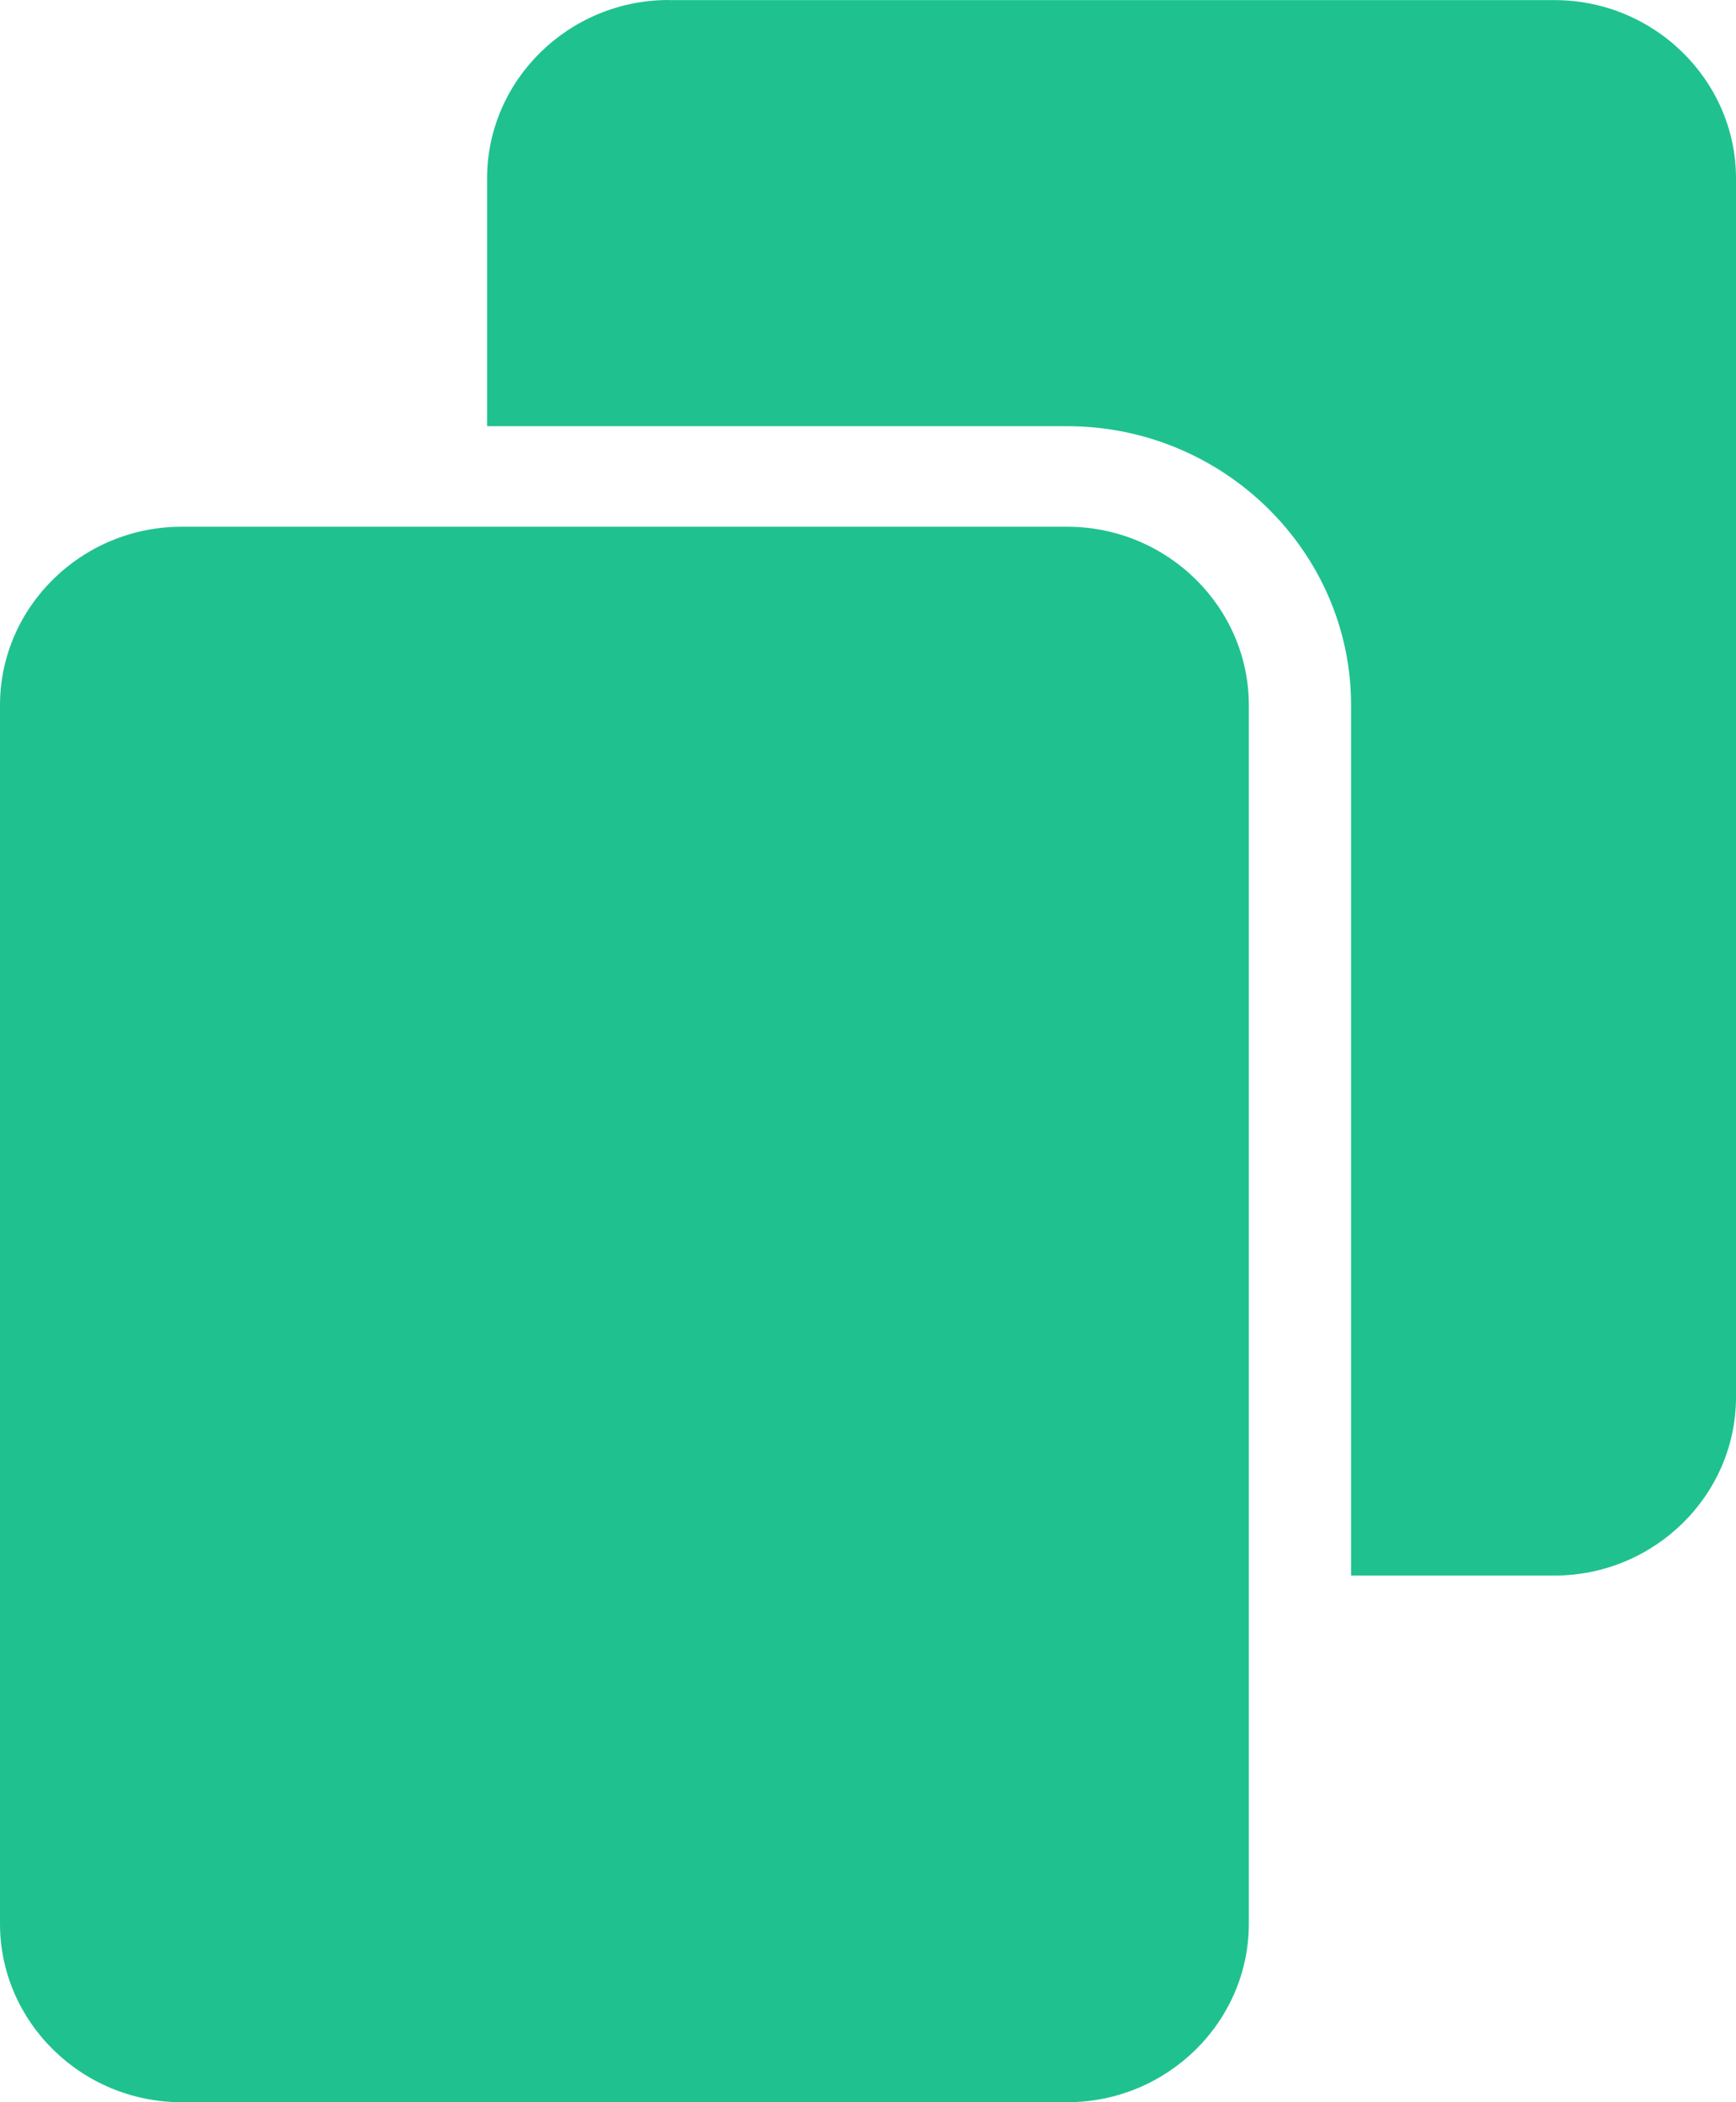 <svg width="19" height="23" viewBox="0 0 19 23" fill="none" xmlns="http://www.w3.org/2000/svg">
<path fill-rule="evenodd" clip-rule="evenodd" d="M1.987 5.763H11.681C12.774 5.763 13.668 6.641 13.668 7.715V21.048C13.668 22.122 12.774 23 11.681 23H1.987C0.894 23 0 22.122 0 21.048V7.715C0 6.641 0.894 5.763 1.987 5.763ZM7.319 0.001H17.013C18.106 0.001 19 0.879 19 1.953V15.286C19 16.36 18.106 17.238 17.013 17.238H14.787V7.714C14.787 6.036 13.389 4.663 11.681 4.663H5.331V1.952C5.331 0.878 6.225 0 7.318 0L7.319 0.001Z" fill="#1FC28F"/>
</svg>

